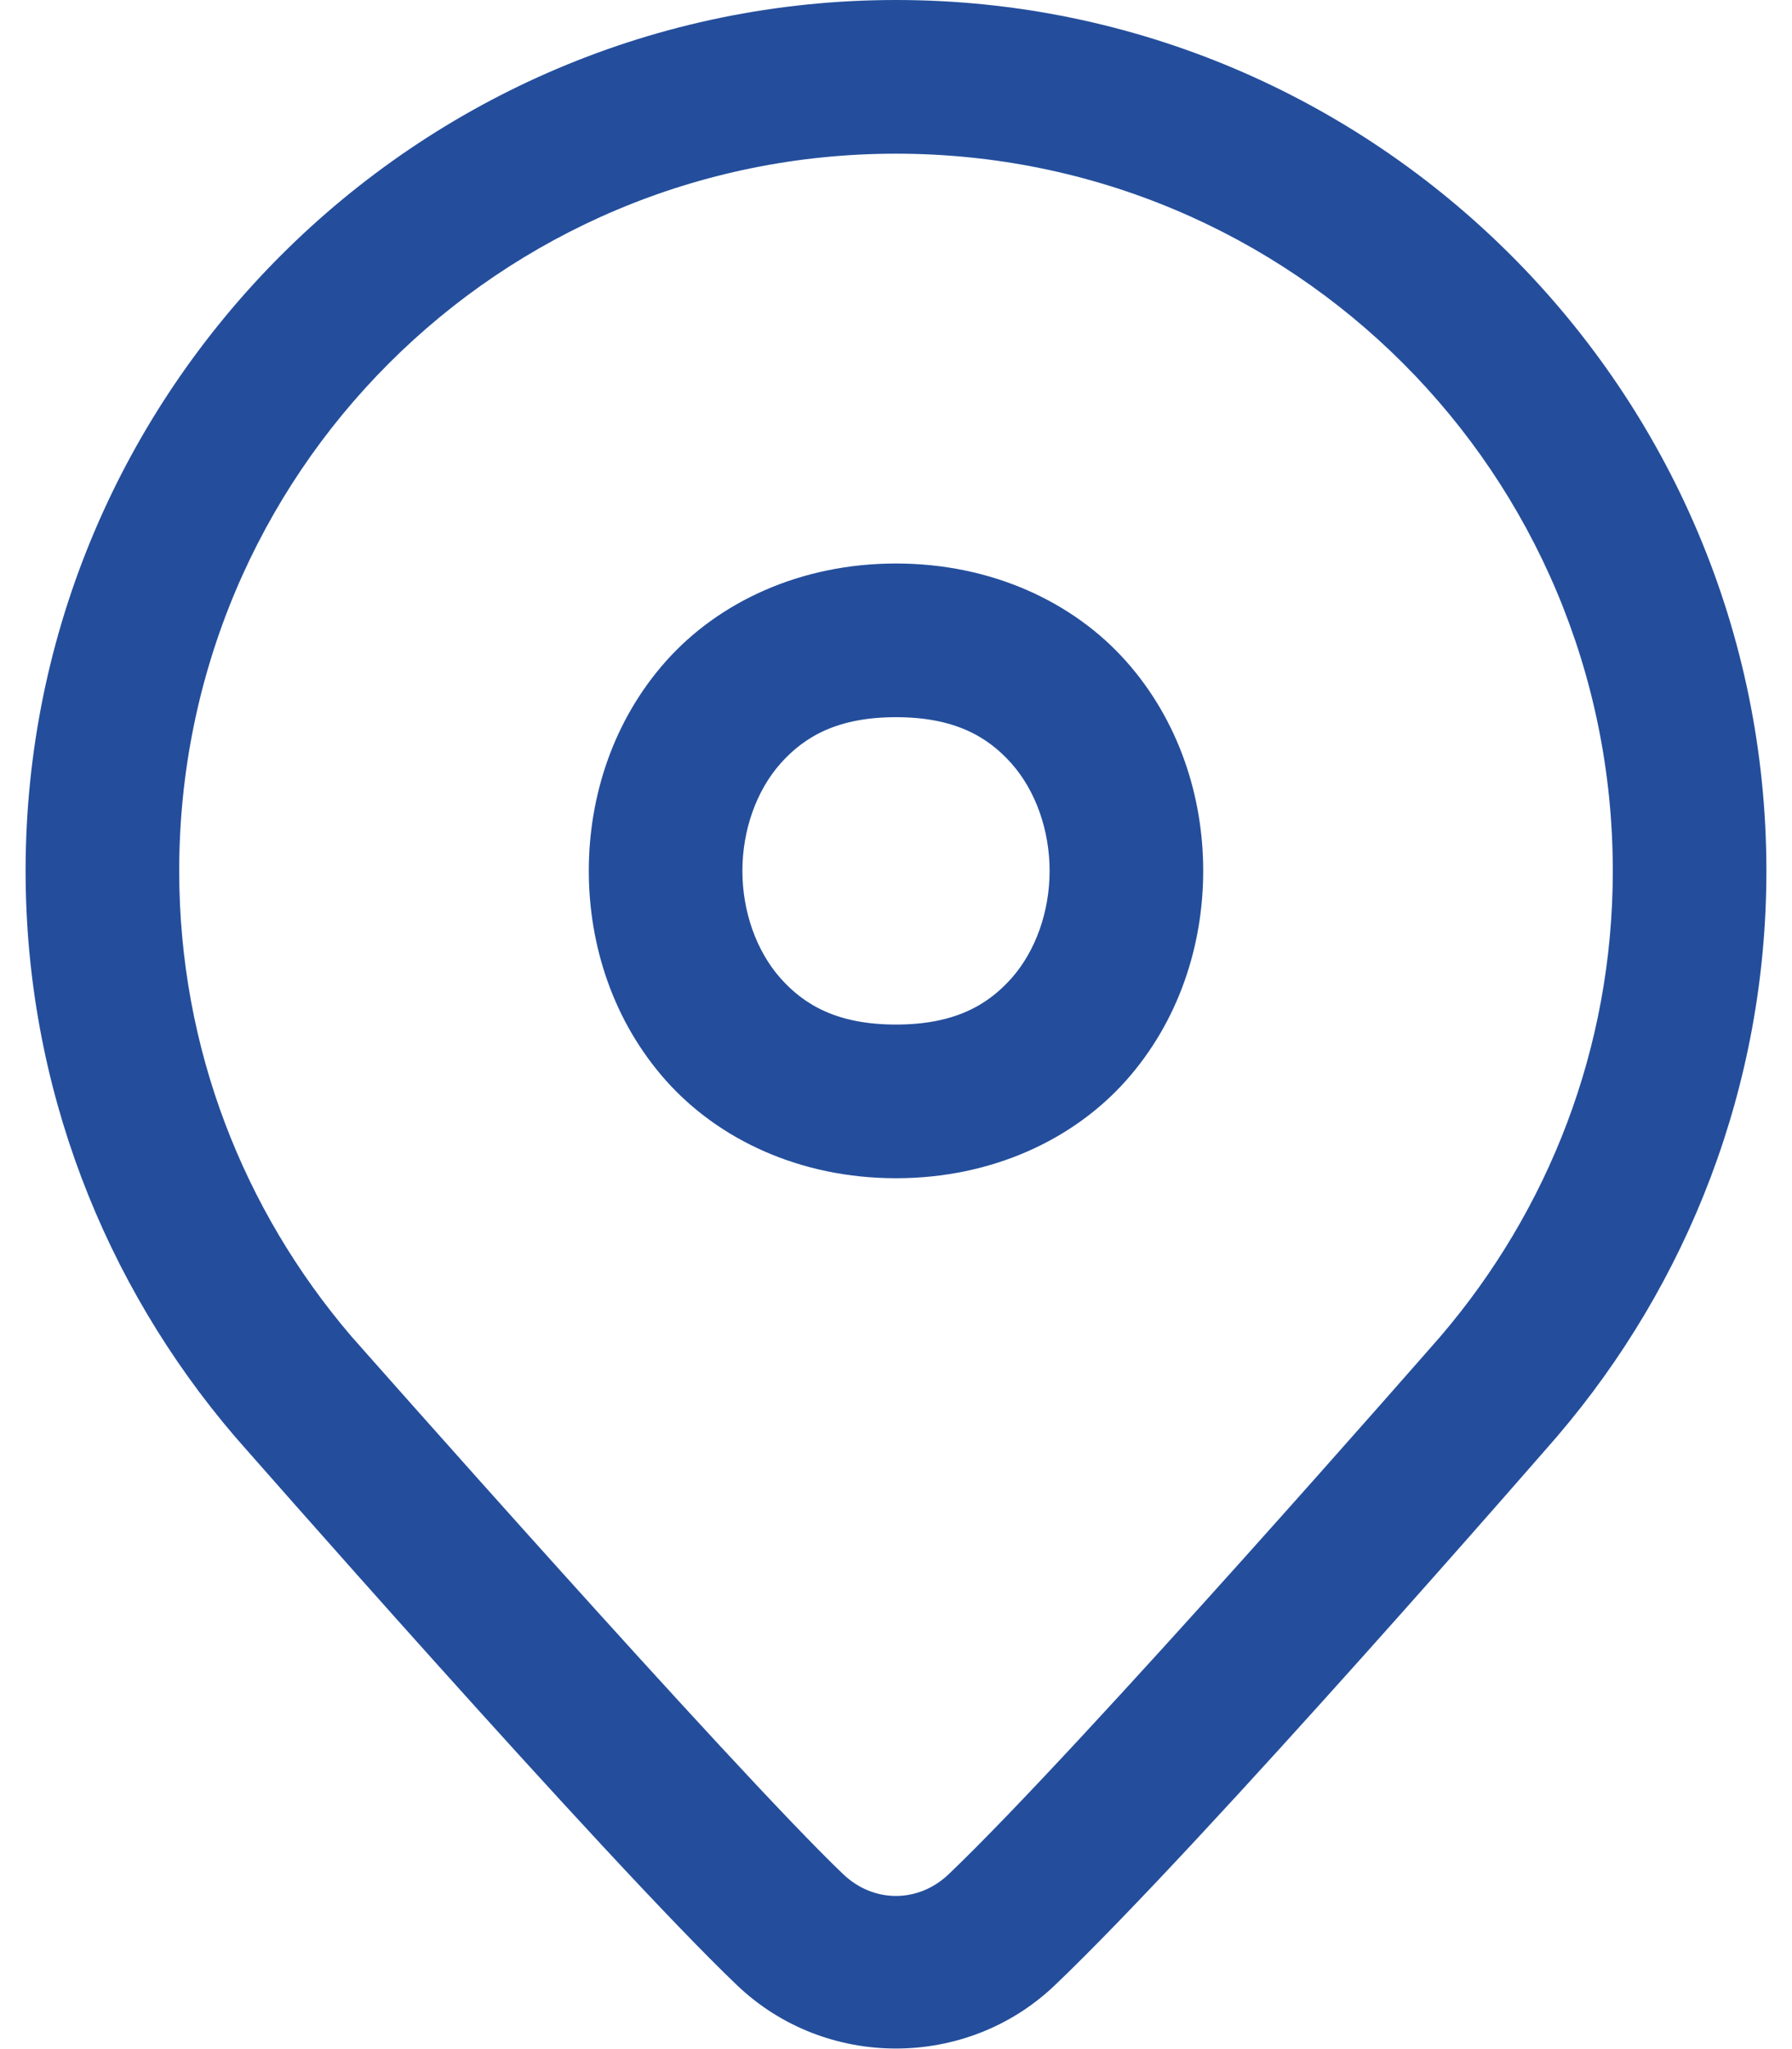 <svg width="35" height="40" viewBox="0 0 35 40" fill="none" xmlns="http://www.w3.org/2000/svg">
<path d="M17.5 0C8.129 0 0.5 7.629 0.5 17C0.5 21.207 2.043 25.065 4.578 28.031L4.586 28.039L4.592 28.047C4.592 28.047 11.824 36.299 14.398 38.756C16.123 40.4 18.875 40.4 20.6 38.756C23.534 35.957 30.41 28.043 30.41 28.043L30.414 28.037L30.42 28.031C32.957 25.065 34.5 21.207 34.5 17C34.5 7.629 26.871 0 17.5 0ZM17.5 3C25.249 3 31.5 9.251 31.5 17C31.5 20.475 30.233 23.633 28.139 26.082C28.125 26.098 21.09 34.144 18.529 36.586C17.935 37.152 17.063 37.152 16.469 36.586C14.329 34.544 6.881 26.107 6.859 26.082L6.857 26.08C4.765 23.631 3.5 20.474 3.5 17C3.5 9.251 9.751 3 17.5 3ZM17.5 11C15.625 11 14.029 11.757 13.004 12.91C11.979 14.063 11.5 15.542 11.5 17C11.5 18.458 11.979 19.937 13.004 21.09C14.029 22.243 15.625 23 17.5 23C19.375 23 20.971 22.243 21.996 21.09C23.021 19.937 23.5 18.458 23.5 17C23.5 15.542 23.021 14.063 21.996 12.91C20.971 11.757 19.375 11 17.5 11ZM17.5 14C18.625 14 19.279 14.368 19.754 14.902C20.229 15.437 20.5 16.208 20.5 17C20.5 17.792 20.229 18.563 19.754 19.098C19.279 19.632 18.625 20 17.5 20C16.375 20 15.721 19.632 15.246 19.098C14.771 18.563 14.5 17.792 14.5 17C14.5 16.208 14.771 15.437 15.246 14.902C15.721 14.368 16.375 14 17.5 14Z" fill="#244E9C"/>
</svg>
